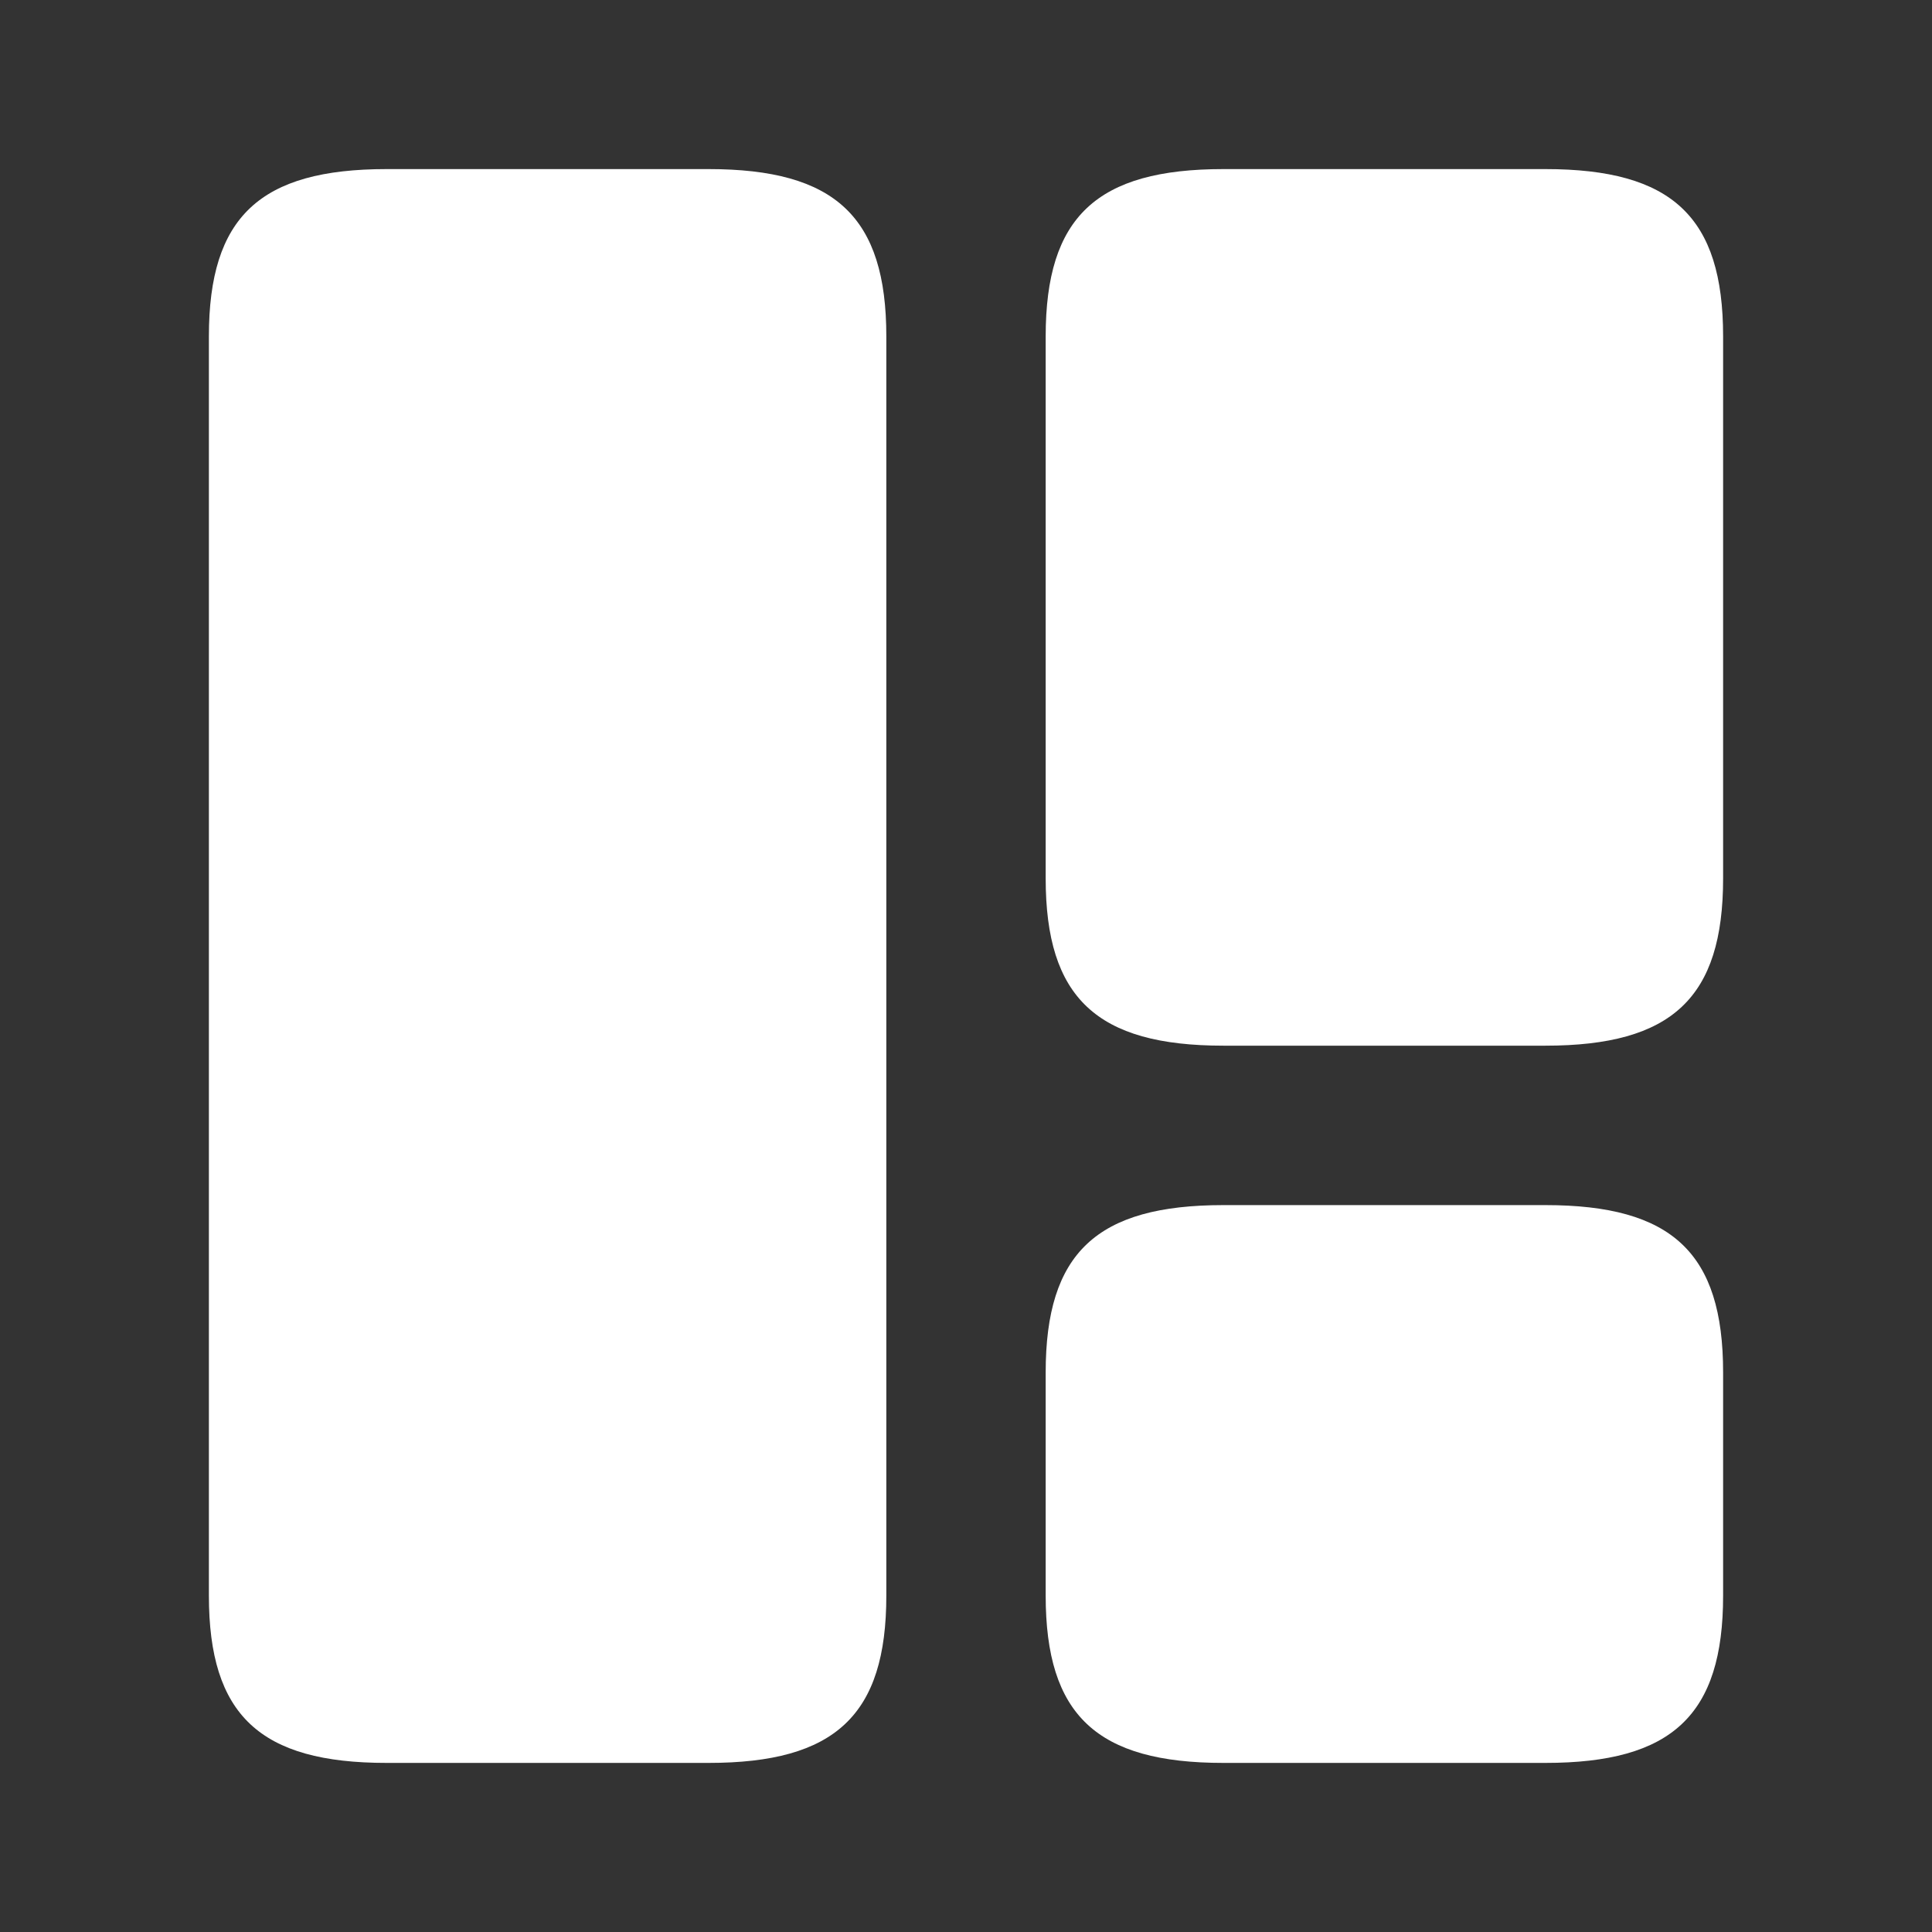 <svg width="25" height="25" viewBox="0 0 25 25" fill="none" xmlns="http://www.w3.org/2000/svg">
<rect x="0" y="0" width="25" height="25" fill="#333333" stroke="none"/>
<path d="M11.469 20.647V4.353C11.469 2.806 10.809 2.188 9.169 2.188H5.003C3.363 2.188 2.703 2.806 2.703 4.353V20.647C2.703 22.194 3.363 22.812 5.003 22.812H9.169C10.809 22.812 11.469 22.194 11.469 20.647Z" fill="white"/>
<path d="M22.297 11.366V4.353C22.297 2.806 21.637 2.188 19.997 2.188H15.831C14.191 2.188 13.531 2.806 13.531 4.353V11.366C13.531 12.912 14.191 13.531 15.831 13.531H19.997C21.637 13.531 22.297 12.912 22.297 11.366Z" fill="white"/>
<path d="M22.297 20.647V17.759C22.297 16.212 21.637 15.594 19.997 15.594H15.831C14.191 15.594 13.531 16.212 13.531 17.759V20.647C13.531 22.194 14.191 22.812 15.831 22.812H19.997C21.637 22.812 22.297 22.194 22.297 20.647Z" fill="white"/>
</svg>
